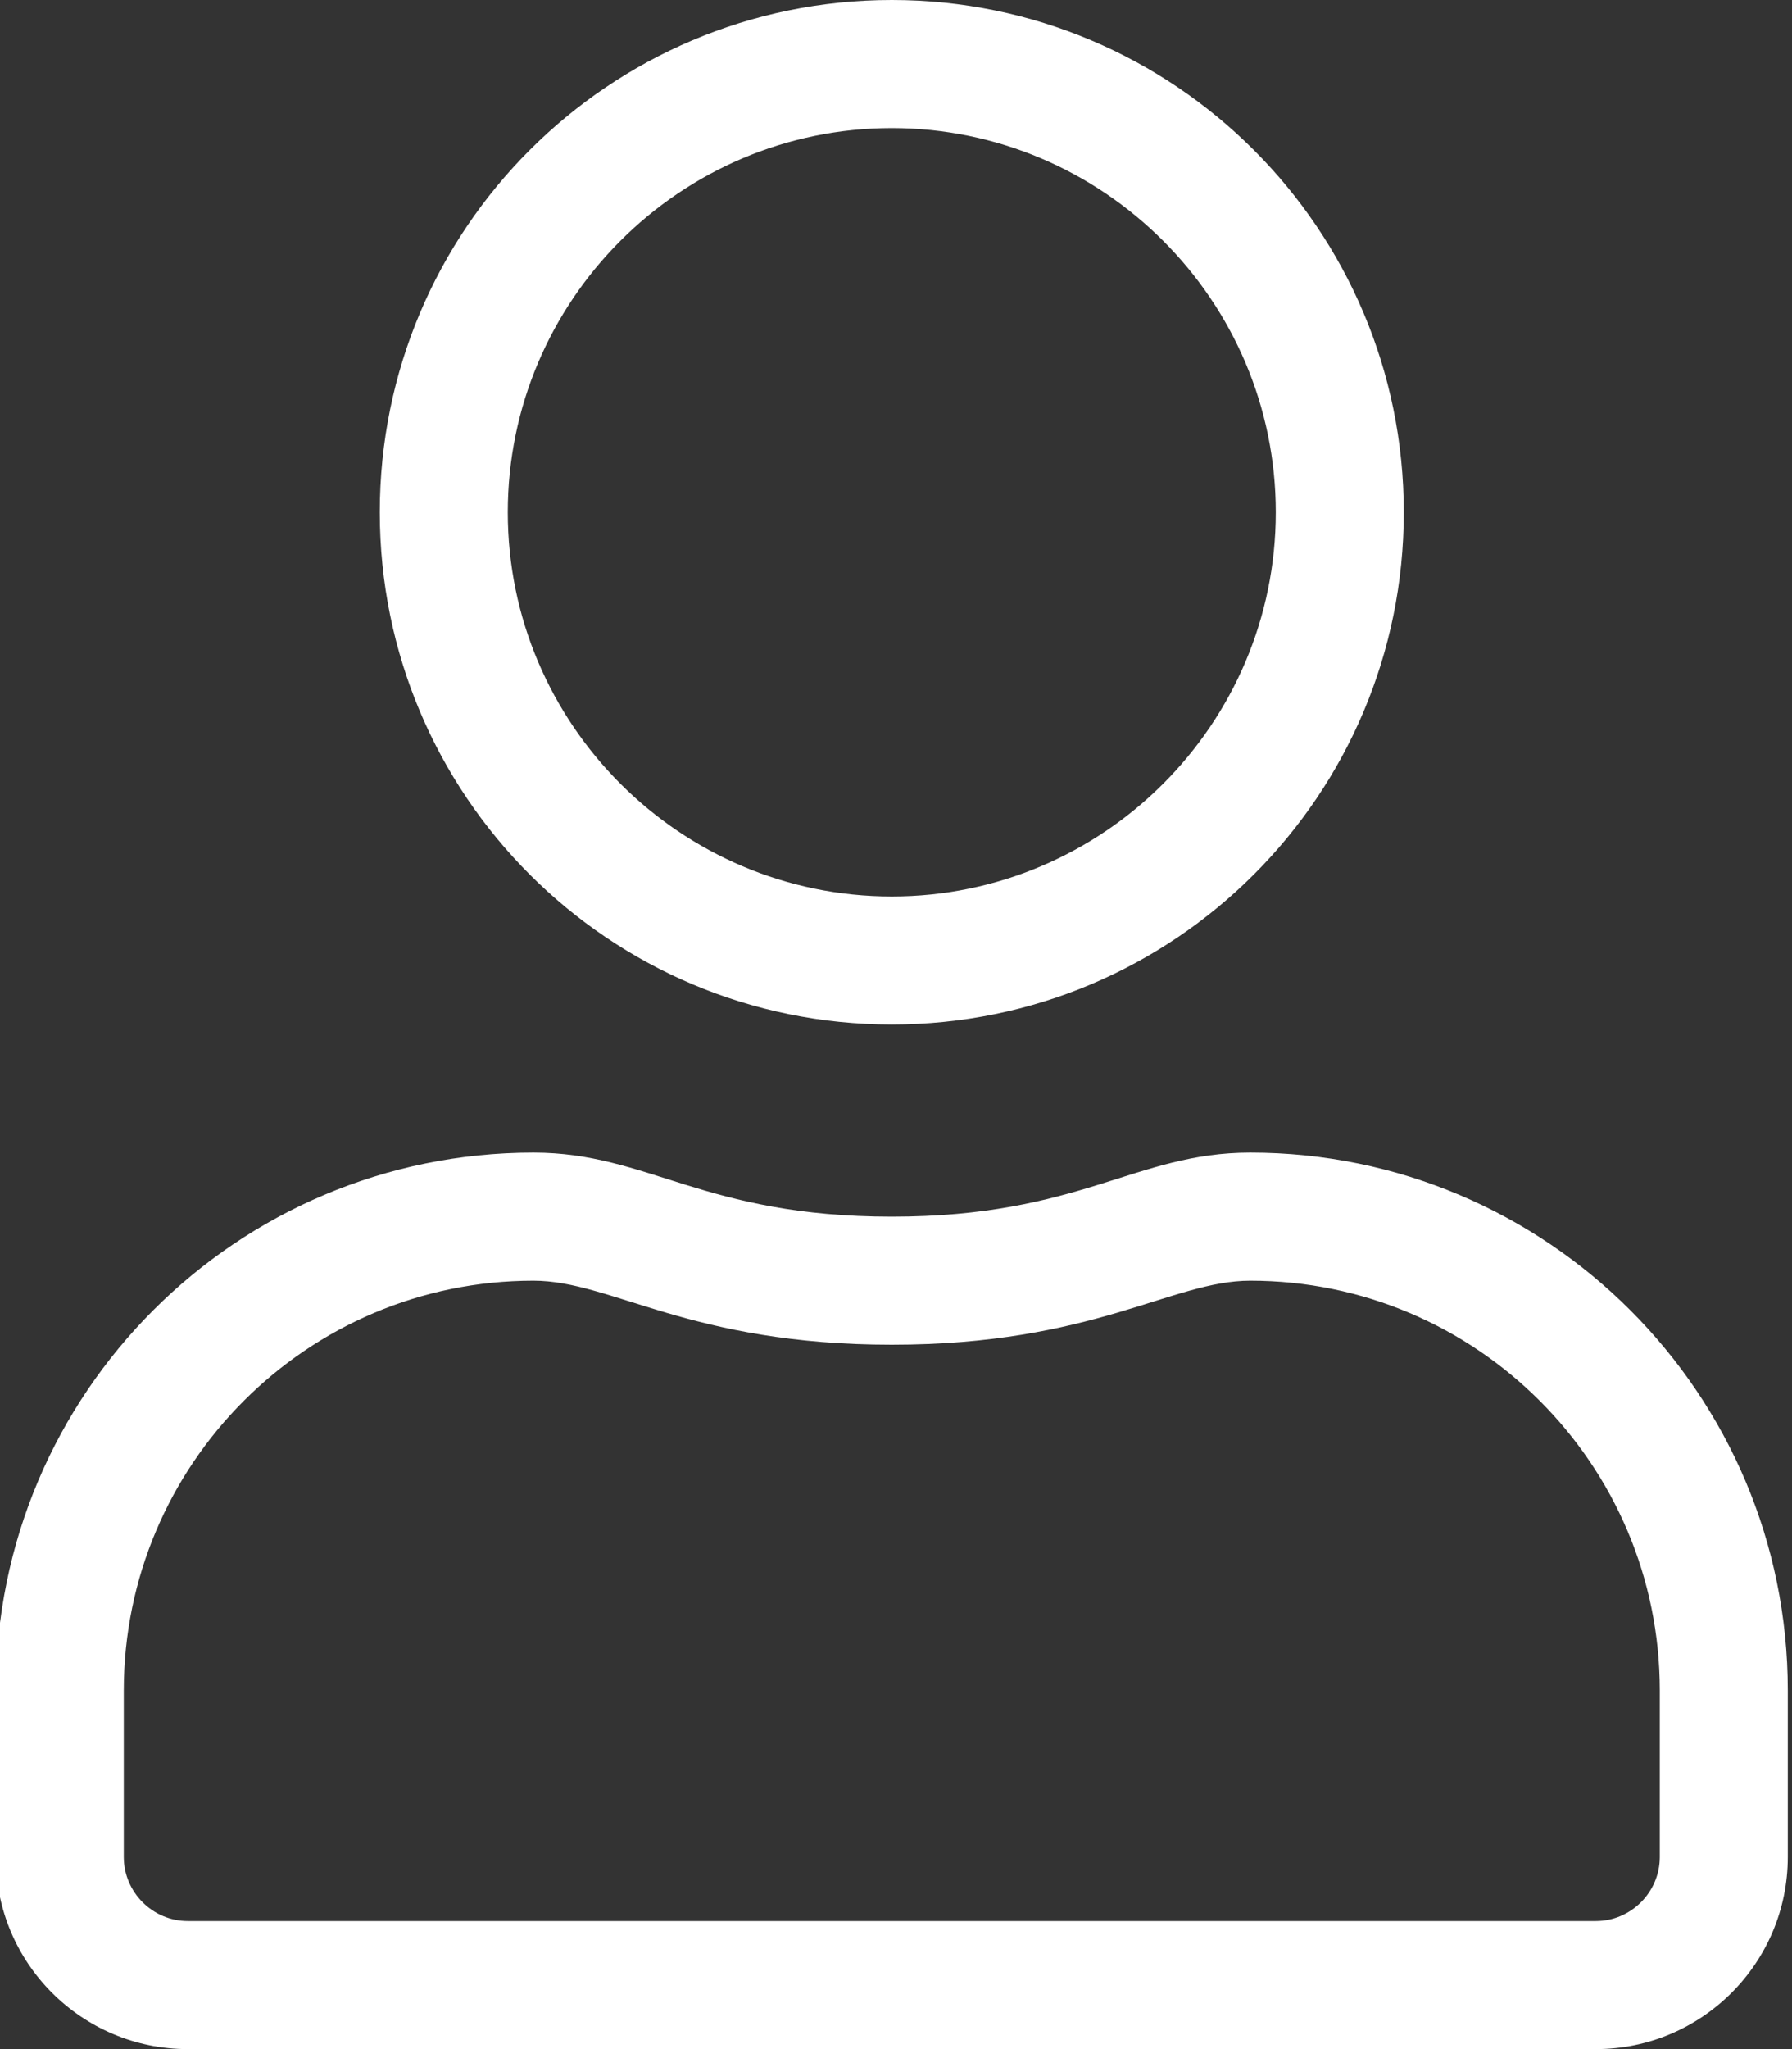 <svg xmlns="http://www.w3.org/2000/svg" width="448" height="512" style=""><rect width="100%" height="100%" fill="#333333" stroke="none"/><rect id="backgroundrect" width="100%" height="100%" x="0" y="0" fill="none" stroke="none"/><g class="currentLayer" style=""><title>Layer 1</title><path d="M312.547,288 c-28.7,0 -42.5,16 -89.6,16 c-47.1,0 -60.8,-16 -89.6,-16 C59.147,288 -1.053,348.2 -1.053,422.4 V464 c0,26.5 21.5,48 48,48 h352 c26.5,0 48,-21.5 48,-48 v-41.6 c0,-74.2 -60.2,-134.4 -134.4,-134.4 zM414.947,464 c0,8.8 -7.2,16 -16,16 H46.947 c-8.8,0 -16,-7.2 -16,-16 v-41.6 C30.947,365.9 76.847,320 133.347,320 c19.6,0 39.1,16 89.6,16 c50.4,0 70,-16 89.6,-16 c56.5,0 102.4,45.9 102.4,102.4 V464 zM222.947,256 c70.7,0 128,-57.3 128,-128 S293.647,0 222.947,0 S94.947,57.3 94.947,128 s57.3,128 128,128 zm0,-224 c52.9,0 96,43.1 96,96 s-43.1,96 -96,96 s-96,-43.1 -96,-96 s43.1,-96 96,-96 z" id="svg_1" class="selected" fill="#ffffff" fill-opacity="1"/></g></svg>